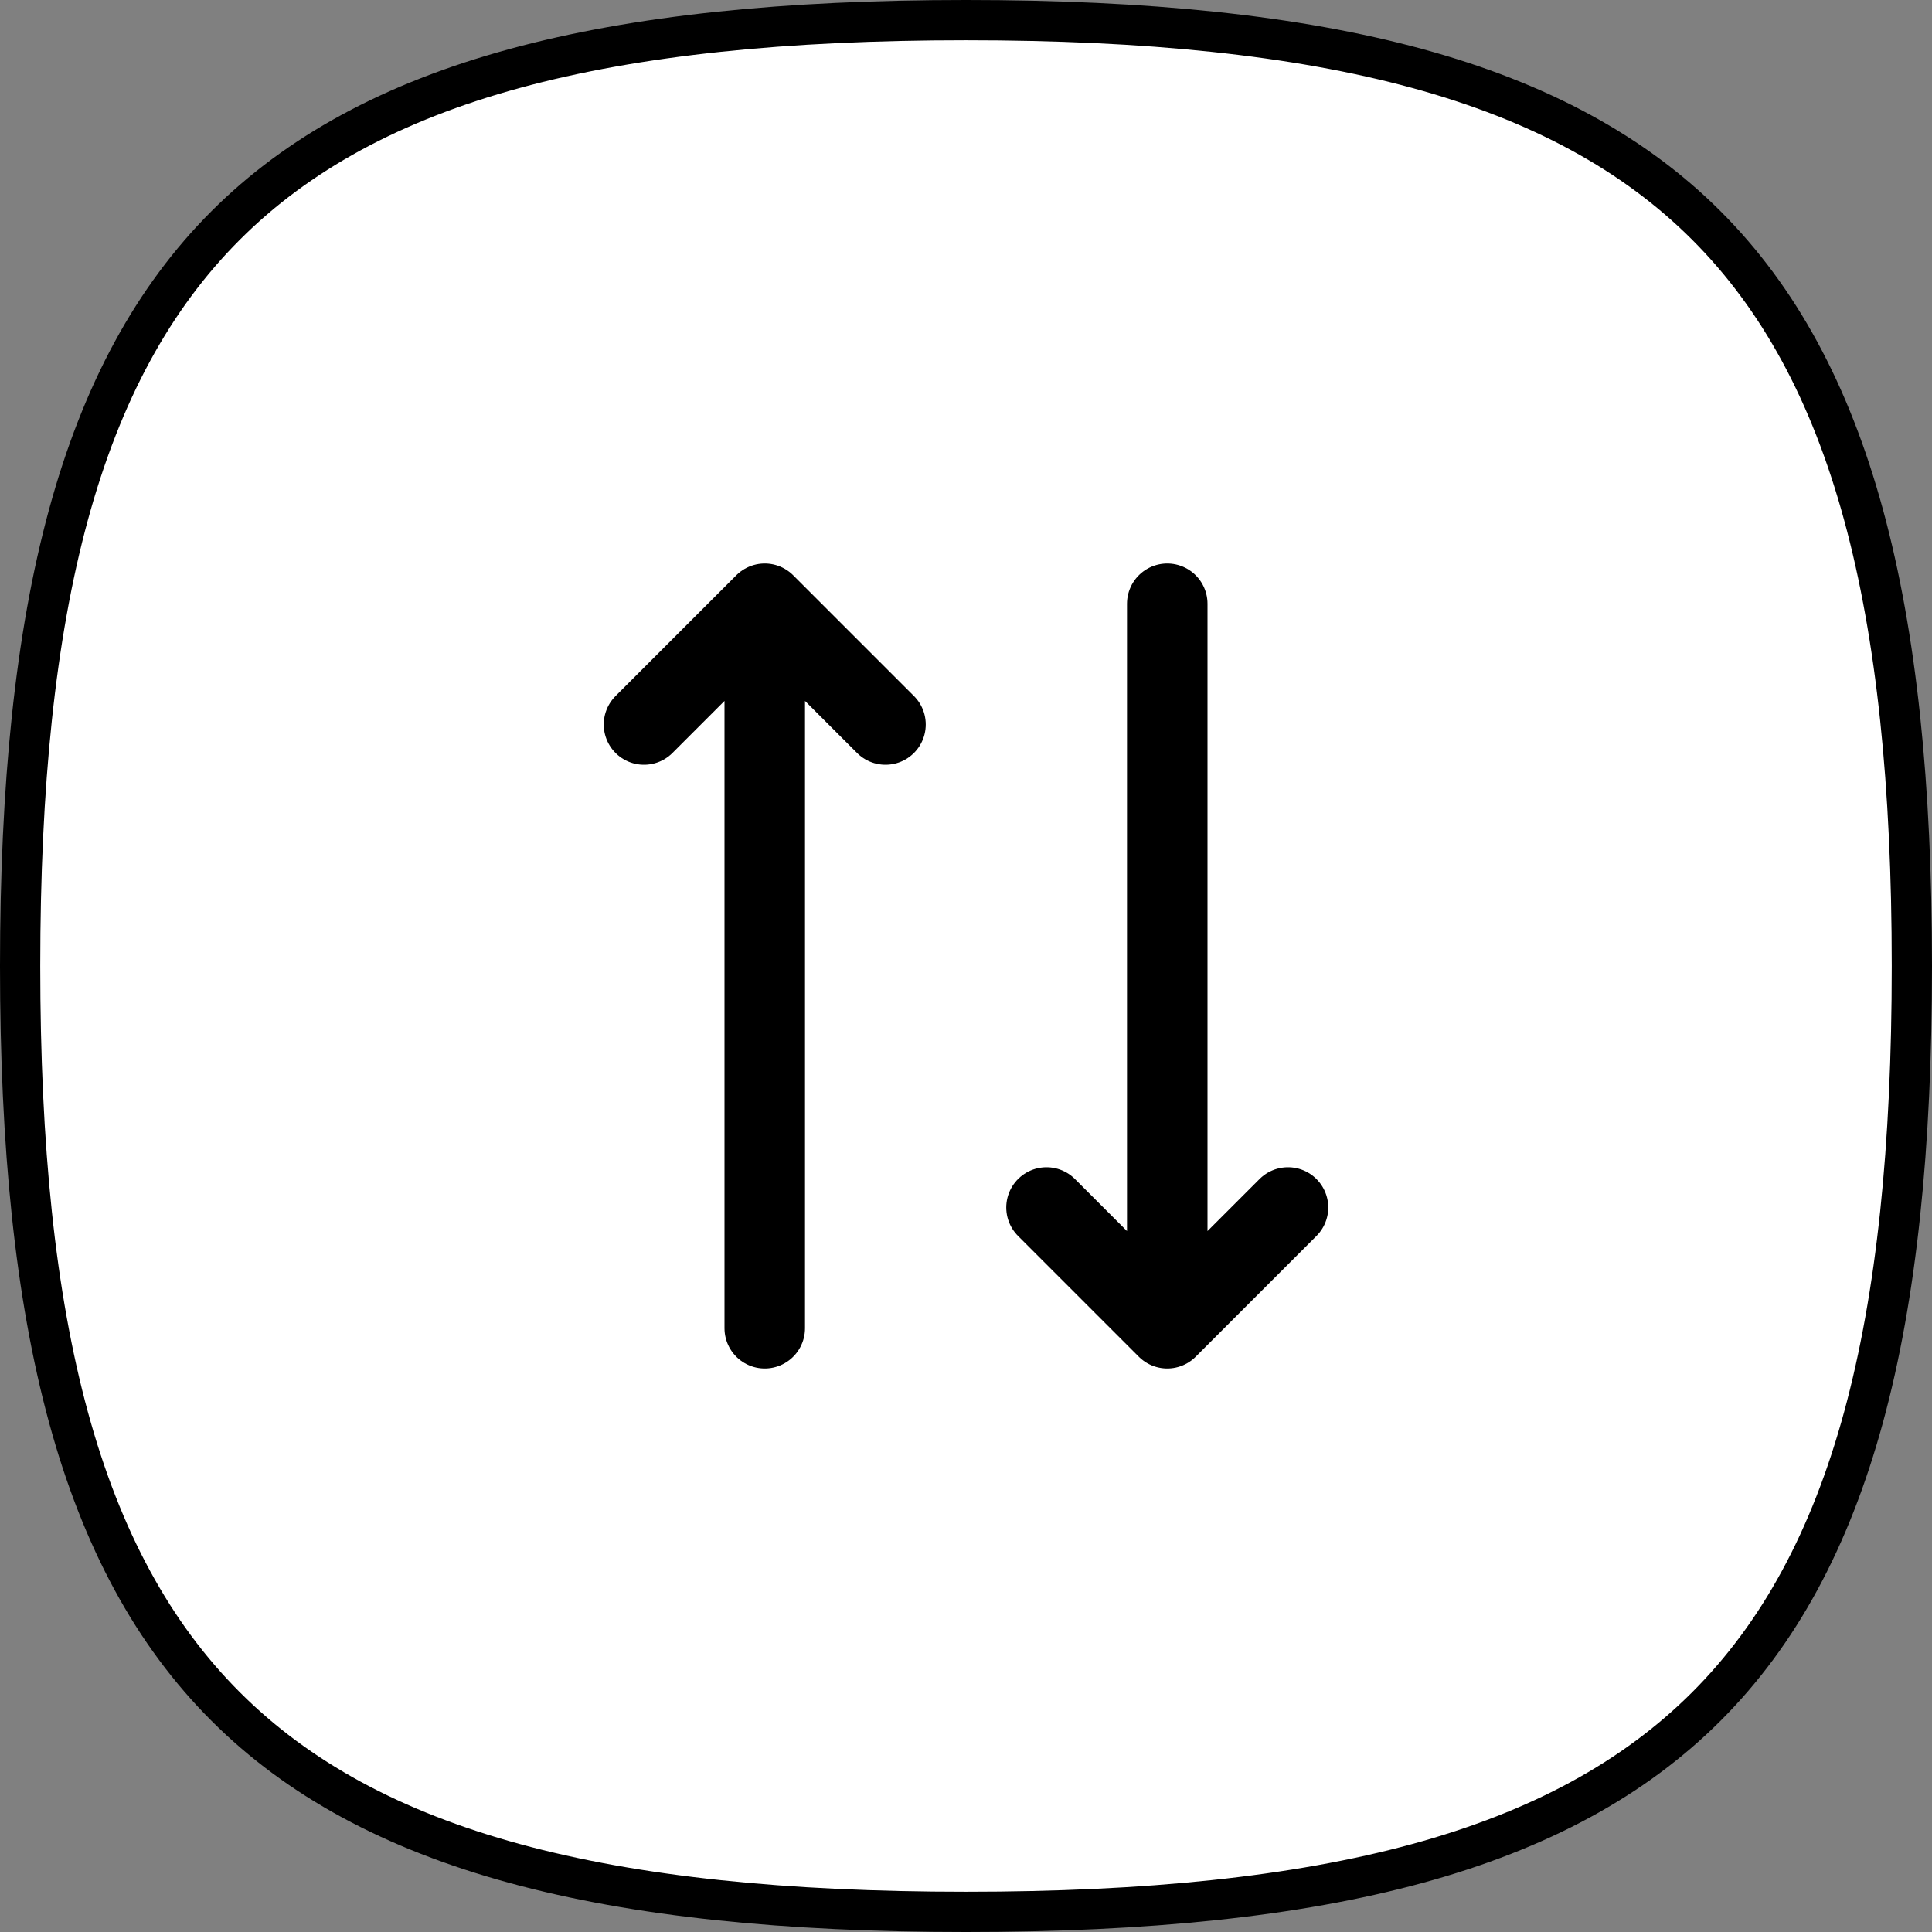 <svg width="48" height="48" viewBox="0 0 48 48" fill="none" xmlns="http://www.w3.org/2000/svg">
<rect x="0" y="0" width="48" height="48" fill="#808080" stroke="none"/>
<path d="M0.5 24C0.5 15.028 2.002 9.205 5.604 5.604C9.205 2.002 15.028 0.5 24 0.5C32.972 0.5 38.795 2.002 42.396 5.604C45.998 9.205 47.5 15.028 47.5 24C47.5 32.972 45.998 38.795 42.396 42.396C38.795 45.998 32.972 47.5 24 47.5C15.028 47.5 9.205 45.998 5.604 42.396C2.002 38.795 0.5 32.972 0.5 24Z" fill="white" stroke="currentColor"/>
<path d="M19 15V33M19 15L22 18M19 15L16 18M32 30L29 33M29 33L26 30M29 33V15" stroke="currentColor" stroke-width="2" stroke-linecap="round" stroke-linejoin="round"/>
</svg>
